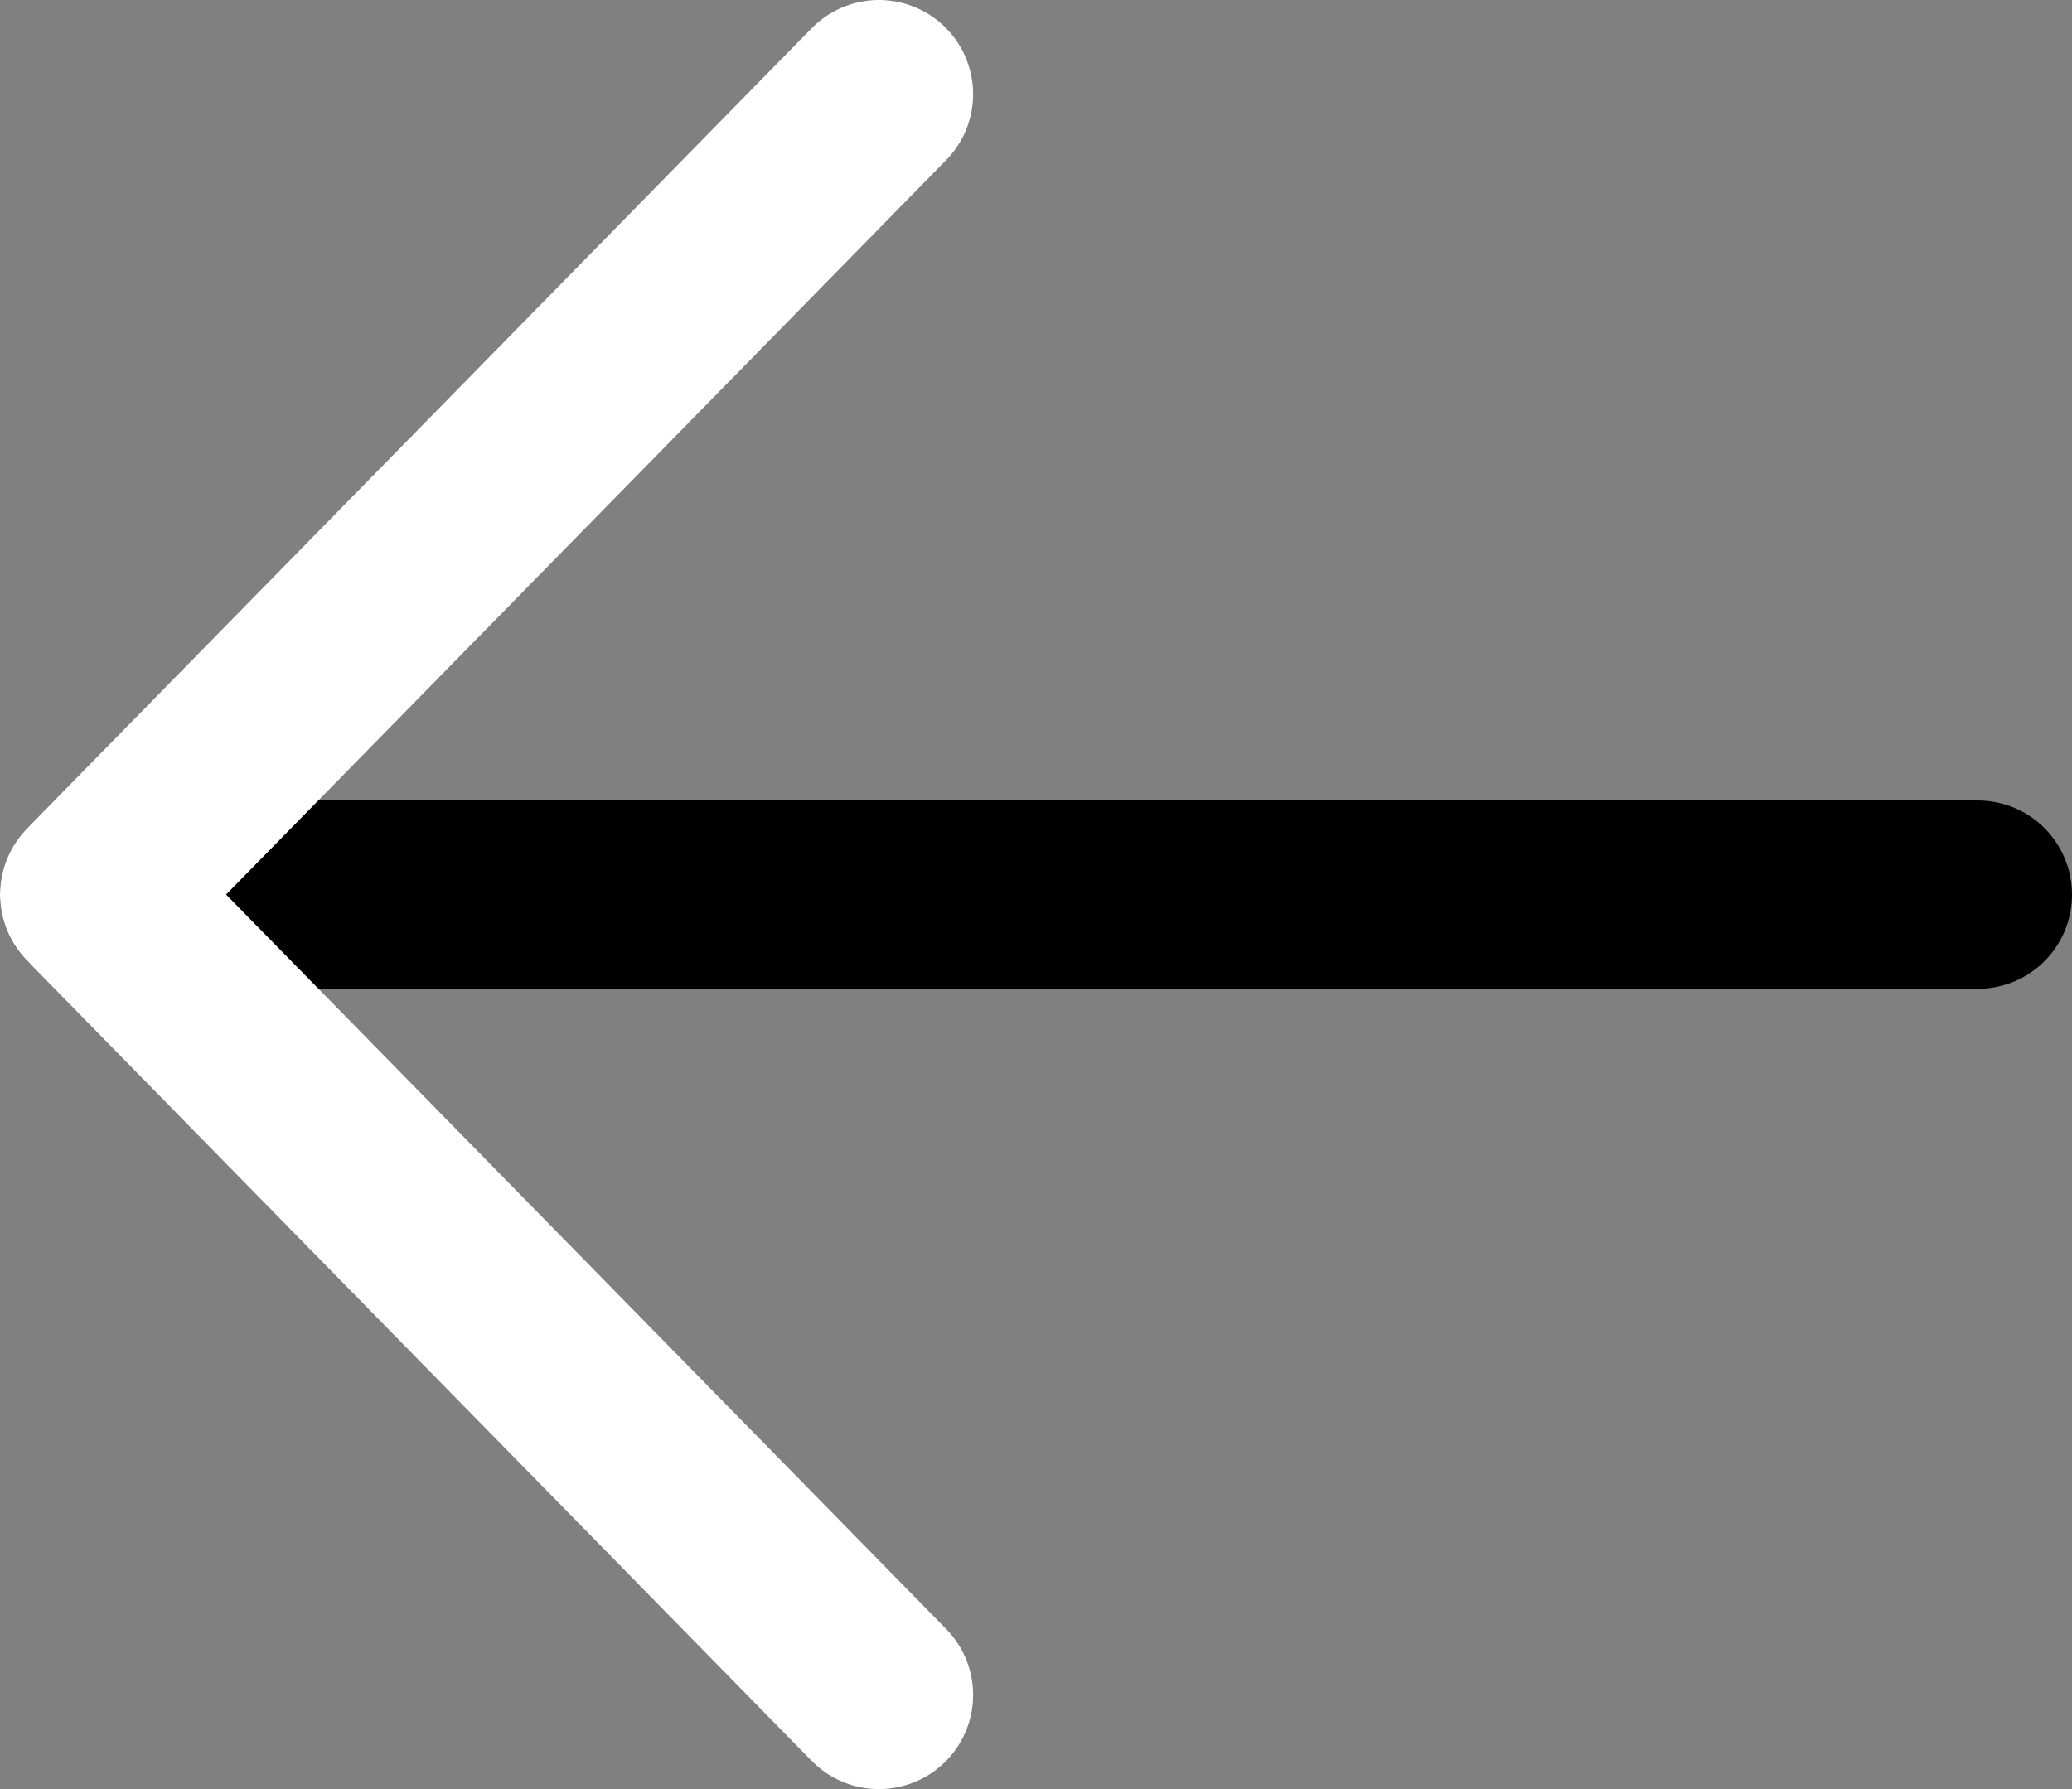 <svg width="22" height="19" viewBox="0 0 22 19" fill="none" xmlns="http://www.w3.org/2000/svg">
<rect x="0" y="0" width="22" height="19" fill="#808080" stroke="none"/>
<path d="M1 9.501H21" stroke="black" stroke-width="2" stroke-miterlimit="10" stroke-linecap="round" stroke-linejoin="round"/>
<path d="M9.332 1L1 9.5L9.332 18" stroke="white" stroke-width="2" stroke-miterlimit="10" stroke-linecap="round" stroke-linejoin="round"/>
</svg>
